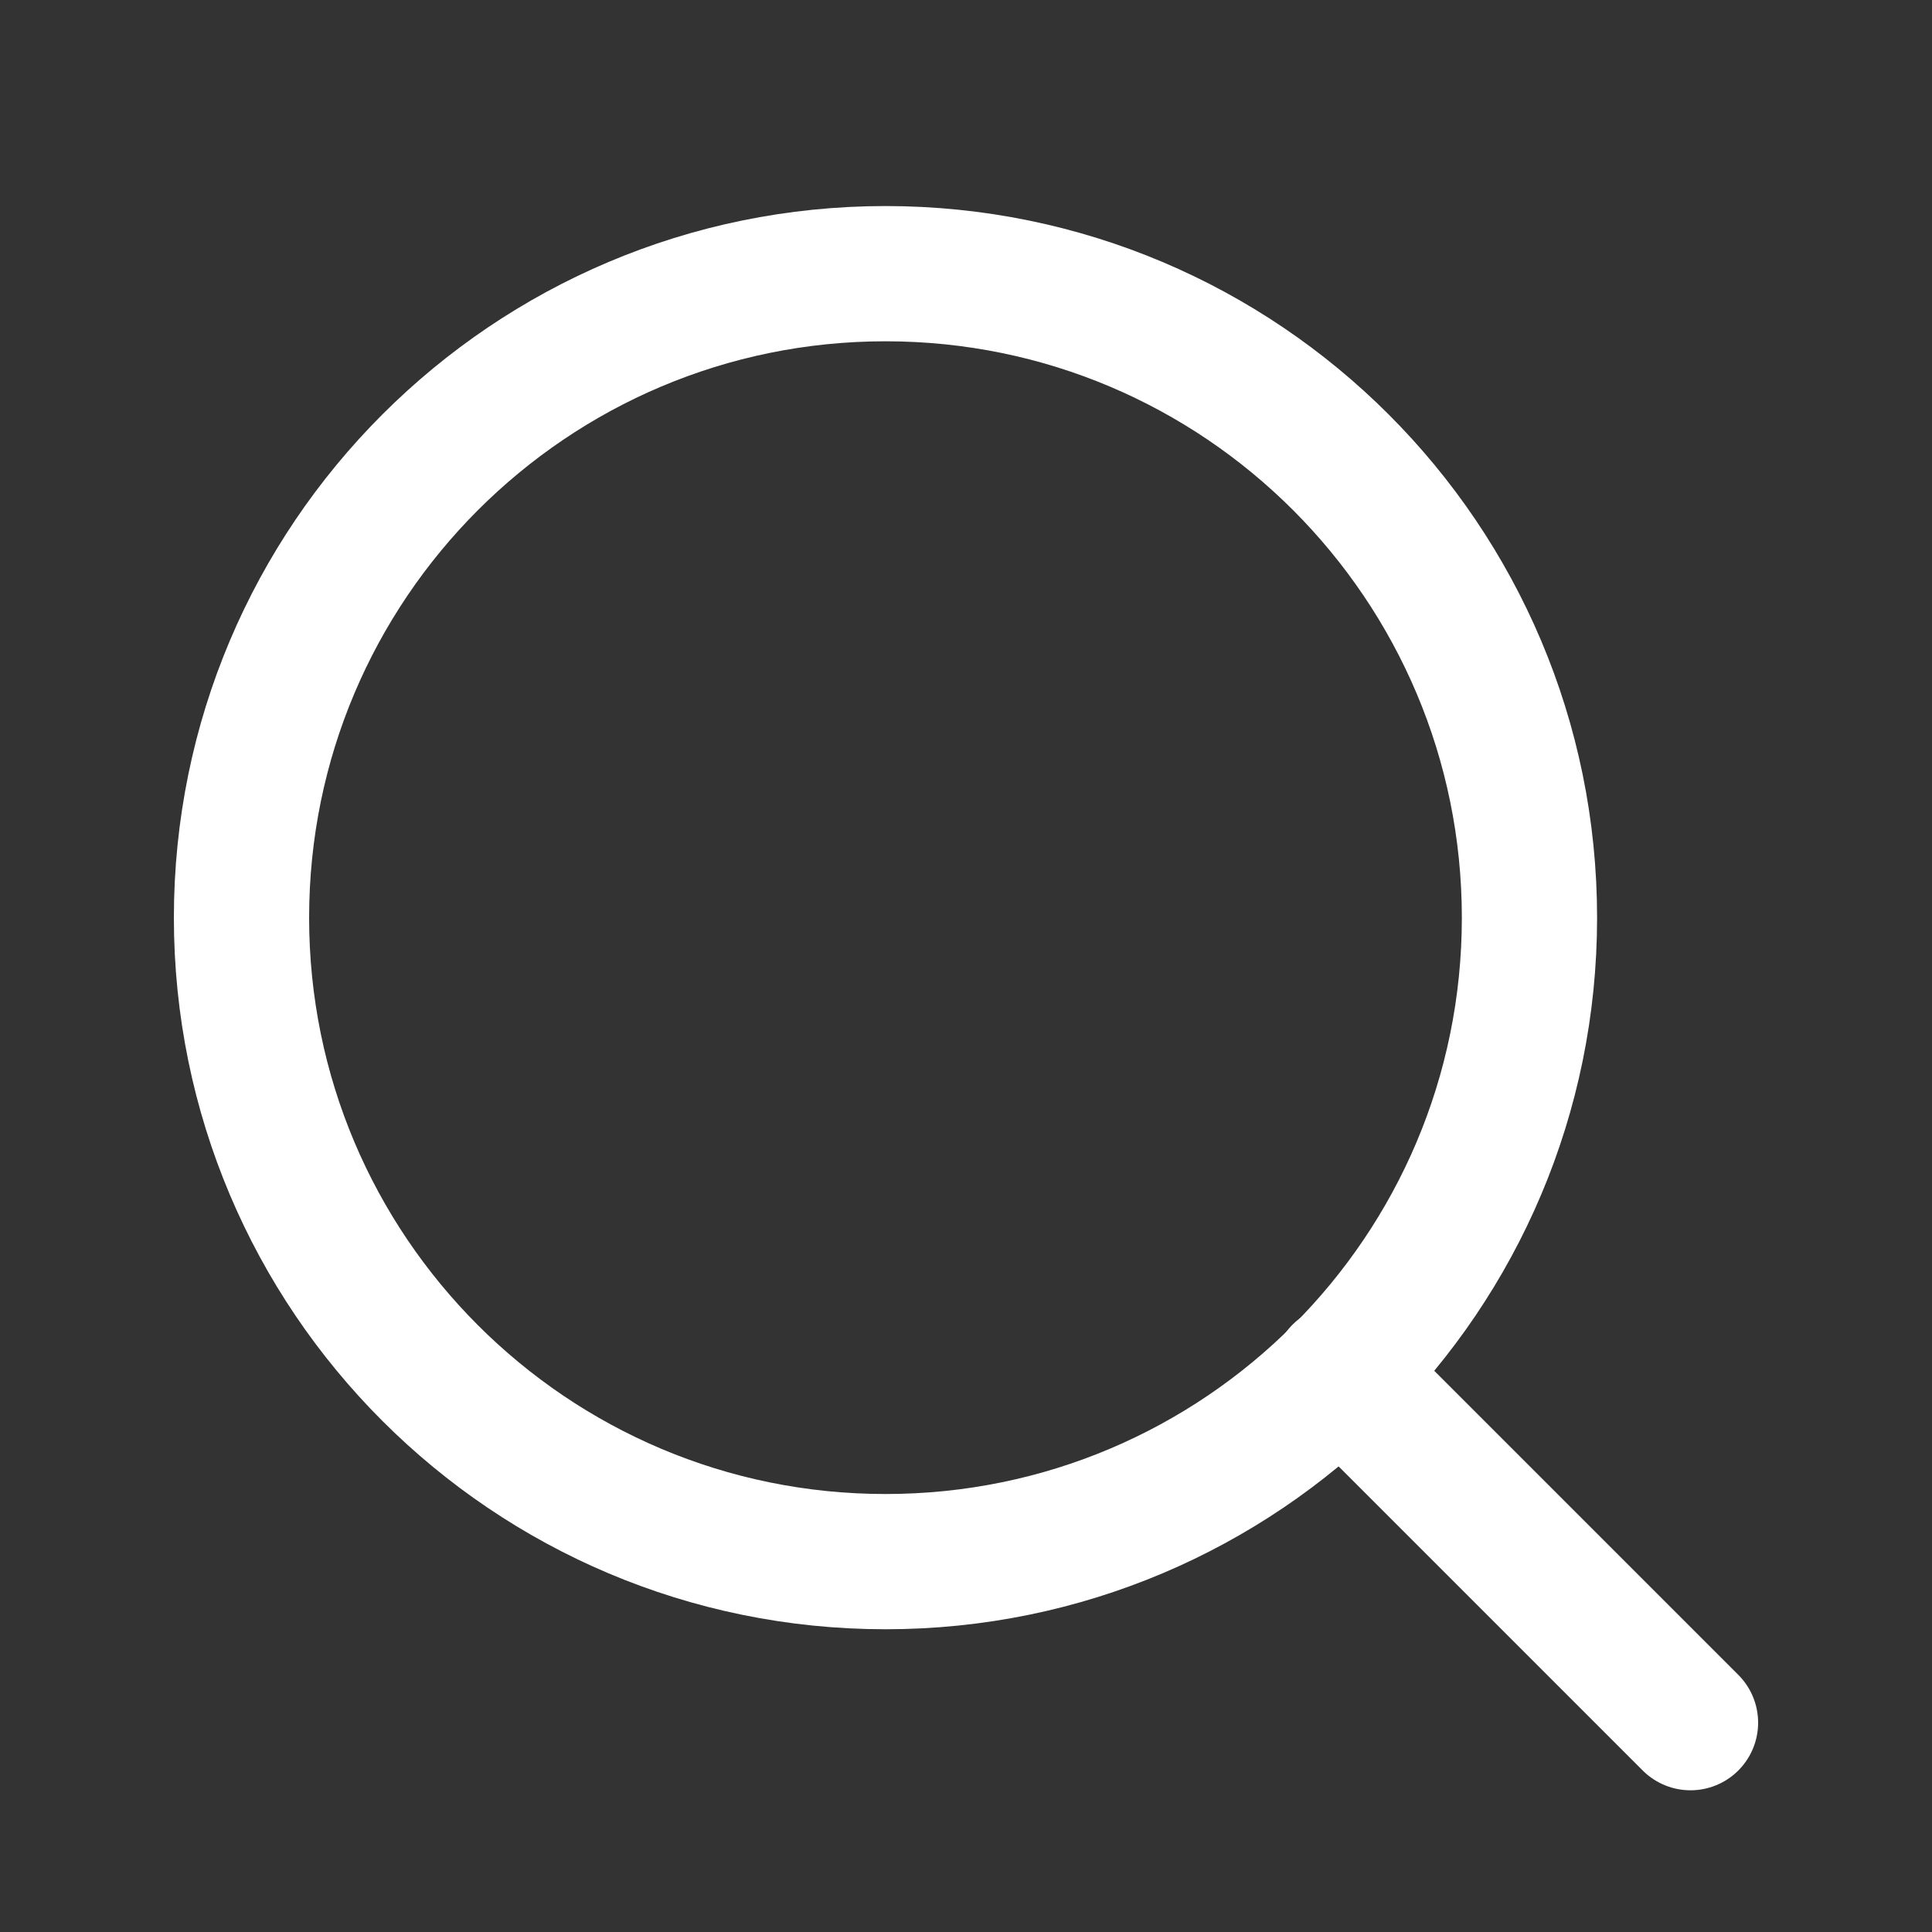 <svg width="20" height="20" viewBox="0 0 20 20" fill="none" xmlns="http://www.w3.org/2000/svg">
<rect x="0" y="0" width="20" height="20" fill="#333333" stroke="none"/>
<path d="M9.167 16.166C12.849 16.166 15.833 13.182 15.833 9.5C15.833 5.818 12.849 2.833 9.167 2.833C5.485 2.833 2.5 5.818 2.5 9.5C2.5 13.182 5.485 16.166 9.167 16.166Z" stroke="white" stroke-width="1.4" stroke-linecap="round" stroke-linejoin="round"/>
<path d="M17.5 17.833L13.875 14.208" stroke="white" stroke-width="1.4" stroke-linecap="round" stroke-linejoin="round"/>
</svg>
